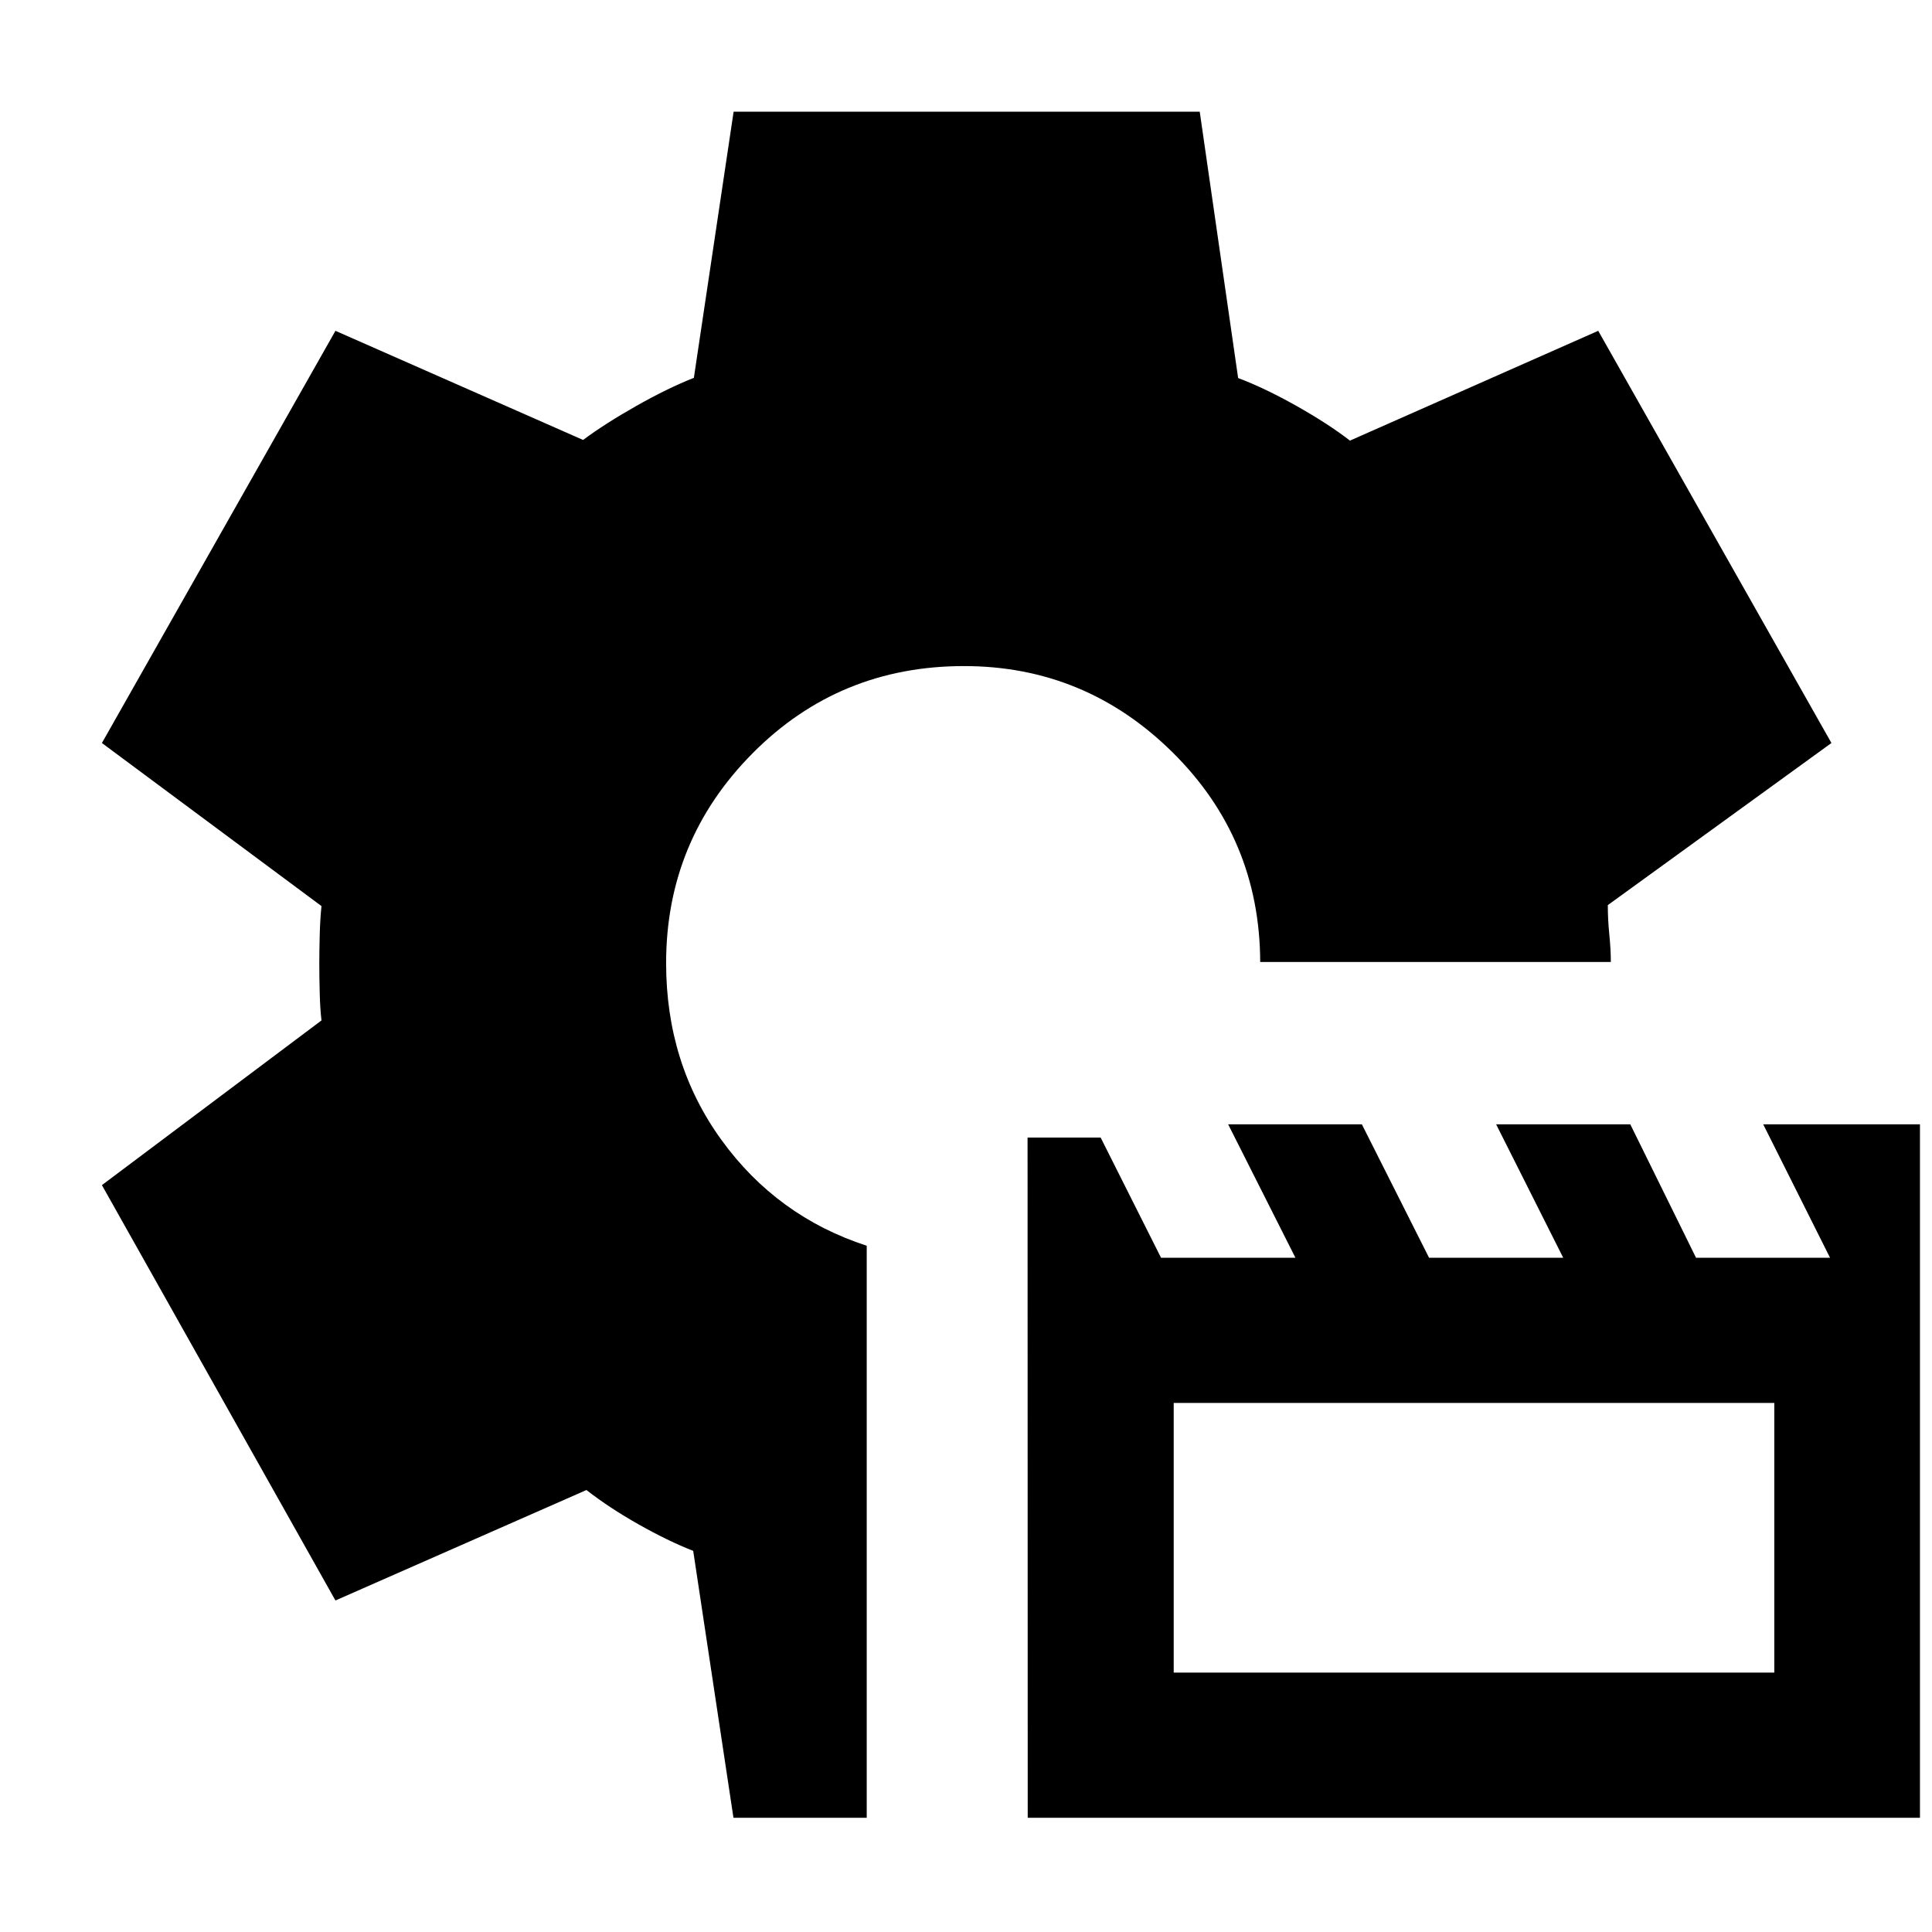 <svg xmlns="http://www.w3.org/2000/svg" height="40" viewBox="0 -960 960 960" width="40"><path d="m510.67-56.75-.08-338.01h36.31l30.01 59.73h66.78l-33.43-66.3h66.44l33.39 66.3h66.66l-33.33-66.3h66.66l32.67 66.3h66.59l-33.21-66.3h77.89v344.58H510.67Zm72.54-72.14h298.43v-134H583.21v134ZM364.45-56.75l-20-132.63q-12.46-4.88-27.13-13.16-14.66-8.29-25.92-17.08l-124.72 54.89L50.64-371.12l109.11-81.84q-.66-5.29-.88-13.53-.21-8.24-.21-14.58t.21-14.46q.22-8.12.88-14.24L50.64-590.8l116.04-204.82 123.05 54.23q10.97-8.15 26.53-16.95 15.56-8.8 28.52-13.91l19.75-132.25h231.61l19.08 132.34q13.43 5.08 29.15 13.95 15.72 8.87 26.42 17.15l123.36-54.56L910.03-590.8l-111.12 80.55q0 7.17.75 14.58t.75 13.67H626.19q-.24-61.39-43.6-104.21-43.35-42.82-103.61-42.82-62.01 0-105 43.31t-42.99 104.26q0 49.93 27.52 87.93 27.53 37.99 72.16 52.54v284.24h-66.22Z"/></svg>